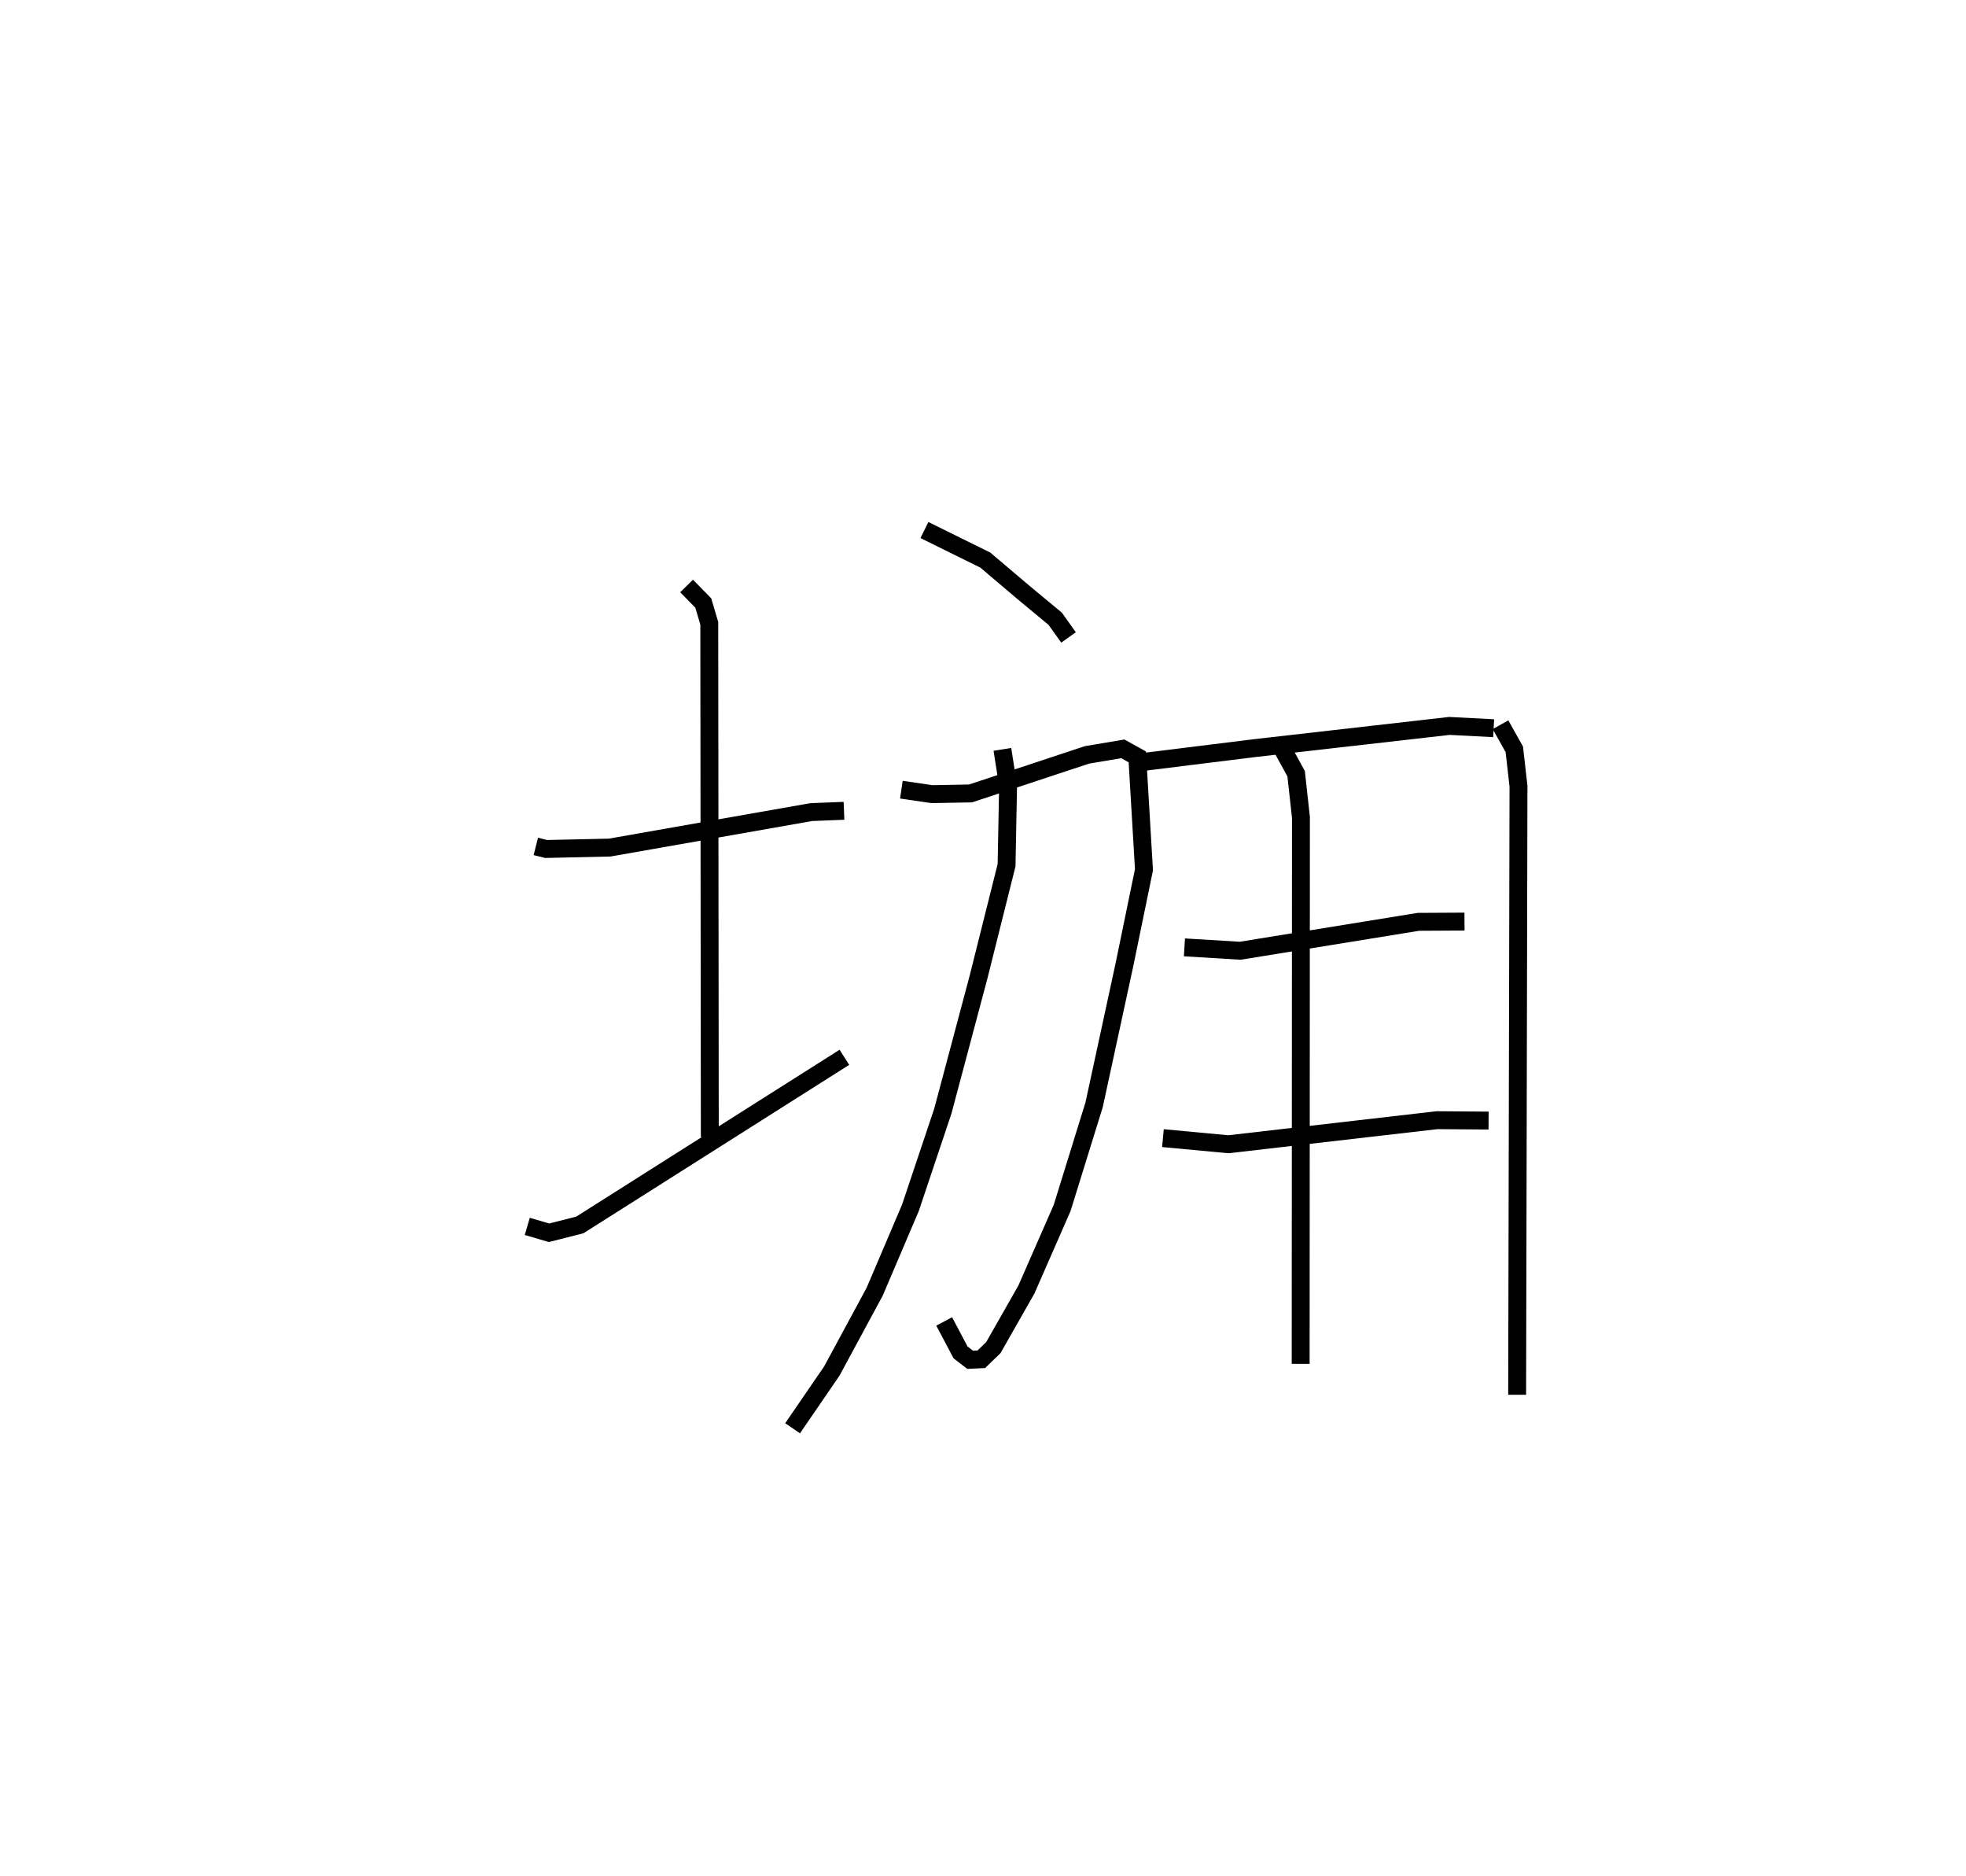 <?xml version="1.0" encoding="utf-8" ?>
<svg baseProfile="full" height="104.784" version="1.1" width="109.843" xmlns="http://www.w3.org/2000/svg" xmlns:ev="http://www.w3.org/2001/xml-events" xmlns:xlink="http://www.w3.org/1999/xlink"><defs /><rect fill="white" height="104.784" width="109.843" x="0" y="0" /><path d="M25,25 m0.0,0.0 m4.937,22.279 l0.572,0.144 3.557,-0.079 l11.256,-1.981 1.833,-0.073 m-8.794,-12.558 l0.931,0.949 0.336,1.134 l0.03,28.698 m-10.199,4.991 l1.216,0.356 1.721,-0.436 l14.781,-9.365 m4.472,-29.452 l3.403,1.679 2.141,1.815 l1.763,1.462 0.744,1.043 m-9.339,8.504 l1.713,0.25 2.151,-0.04 l6.504,-2.153 2.004,-0.338 l0.809,0.448 0.373,6.305 l-1.094,5.318 -1.691,7.809 l-1.786,5.763 -1.997,4.558 l-1.846,3.244 -0.673,0.652 l-0.625,0.03 -0.536,-0.414 l-0.914,-1.728 m3.252,-31.955 l0.318,2.026 -0.085,4.445 l-1.567,6.252 -1.992,7.477 l-1.809,5.398 -1.999,4.691 l-2.396,4.435 -2.192,3.197 m27.376,-37.942 l0.757,1.379 0.269,2.439 l-0.015,30.524 m11.166,-35.698 l0.77,1.373 0.234,2.061 l-0.075,33.993 m-20.753,-35.365 l6.066,-0.753 10.901,-1.242 l2.473,0.127 m-17.276,12.242 l3.117,0.189 9.955,-1.615 l2.575,-0.014 m-16.848,12.096 l3.658,0.342 11.652,-1.344 l2.884,0.021 " fill="none" stroke="black" stroke-width="1" /></svg>